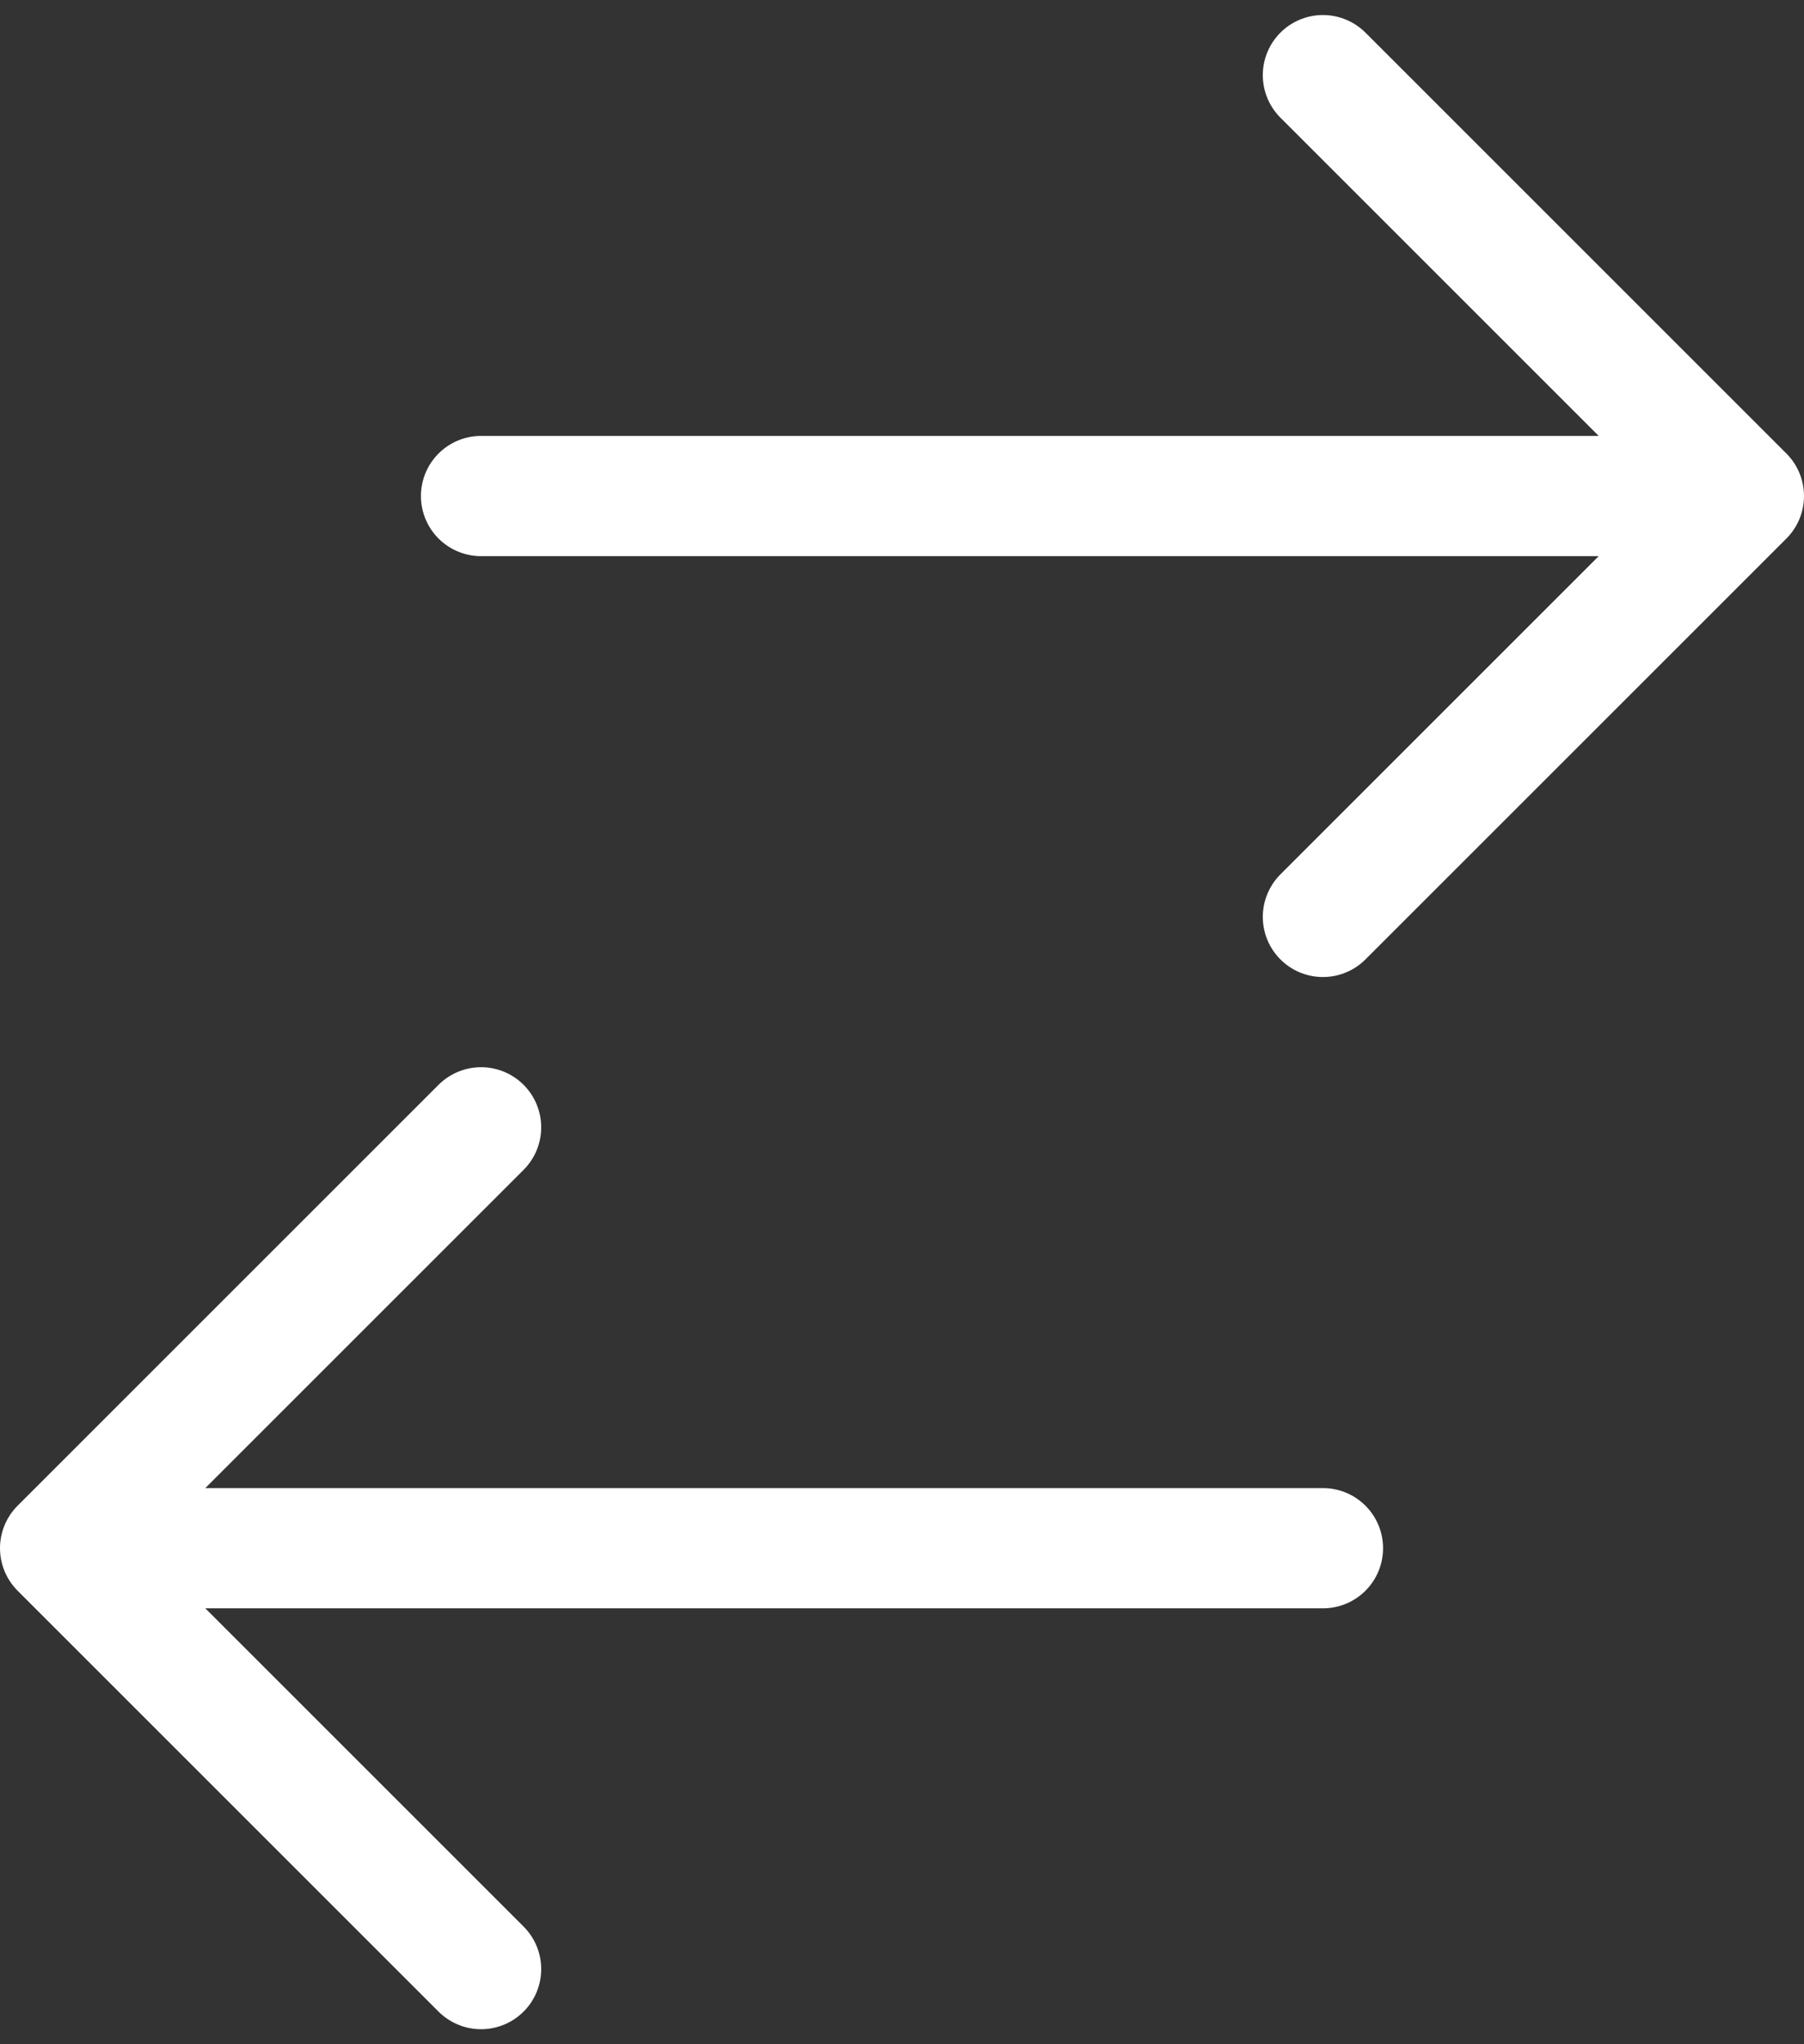 <svg width="30" height="34" viewBox="0 0 30 34" fill="none" xmlns="http://www.w3.org/2000/svg">
<rect x="0" y="0" width="30" height="34" fill="#333333" stroke="none"/>
<path d="M1 25.75L8 18.75M8 8.25H29H8ZM29 8.25L22 1.25L29 8.25ZM29 8.25L22 15.25L29 8.25ZM22 25.75H1H22ZM1 25.75L8 32.75L1 25.75Z" stroke="white" stroke-width="2" stroke-linecap="round" stroke-linejoin="round"/>
</svg>
